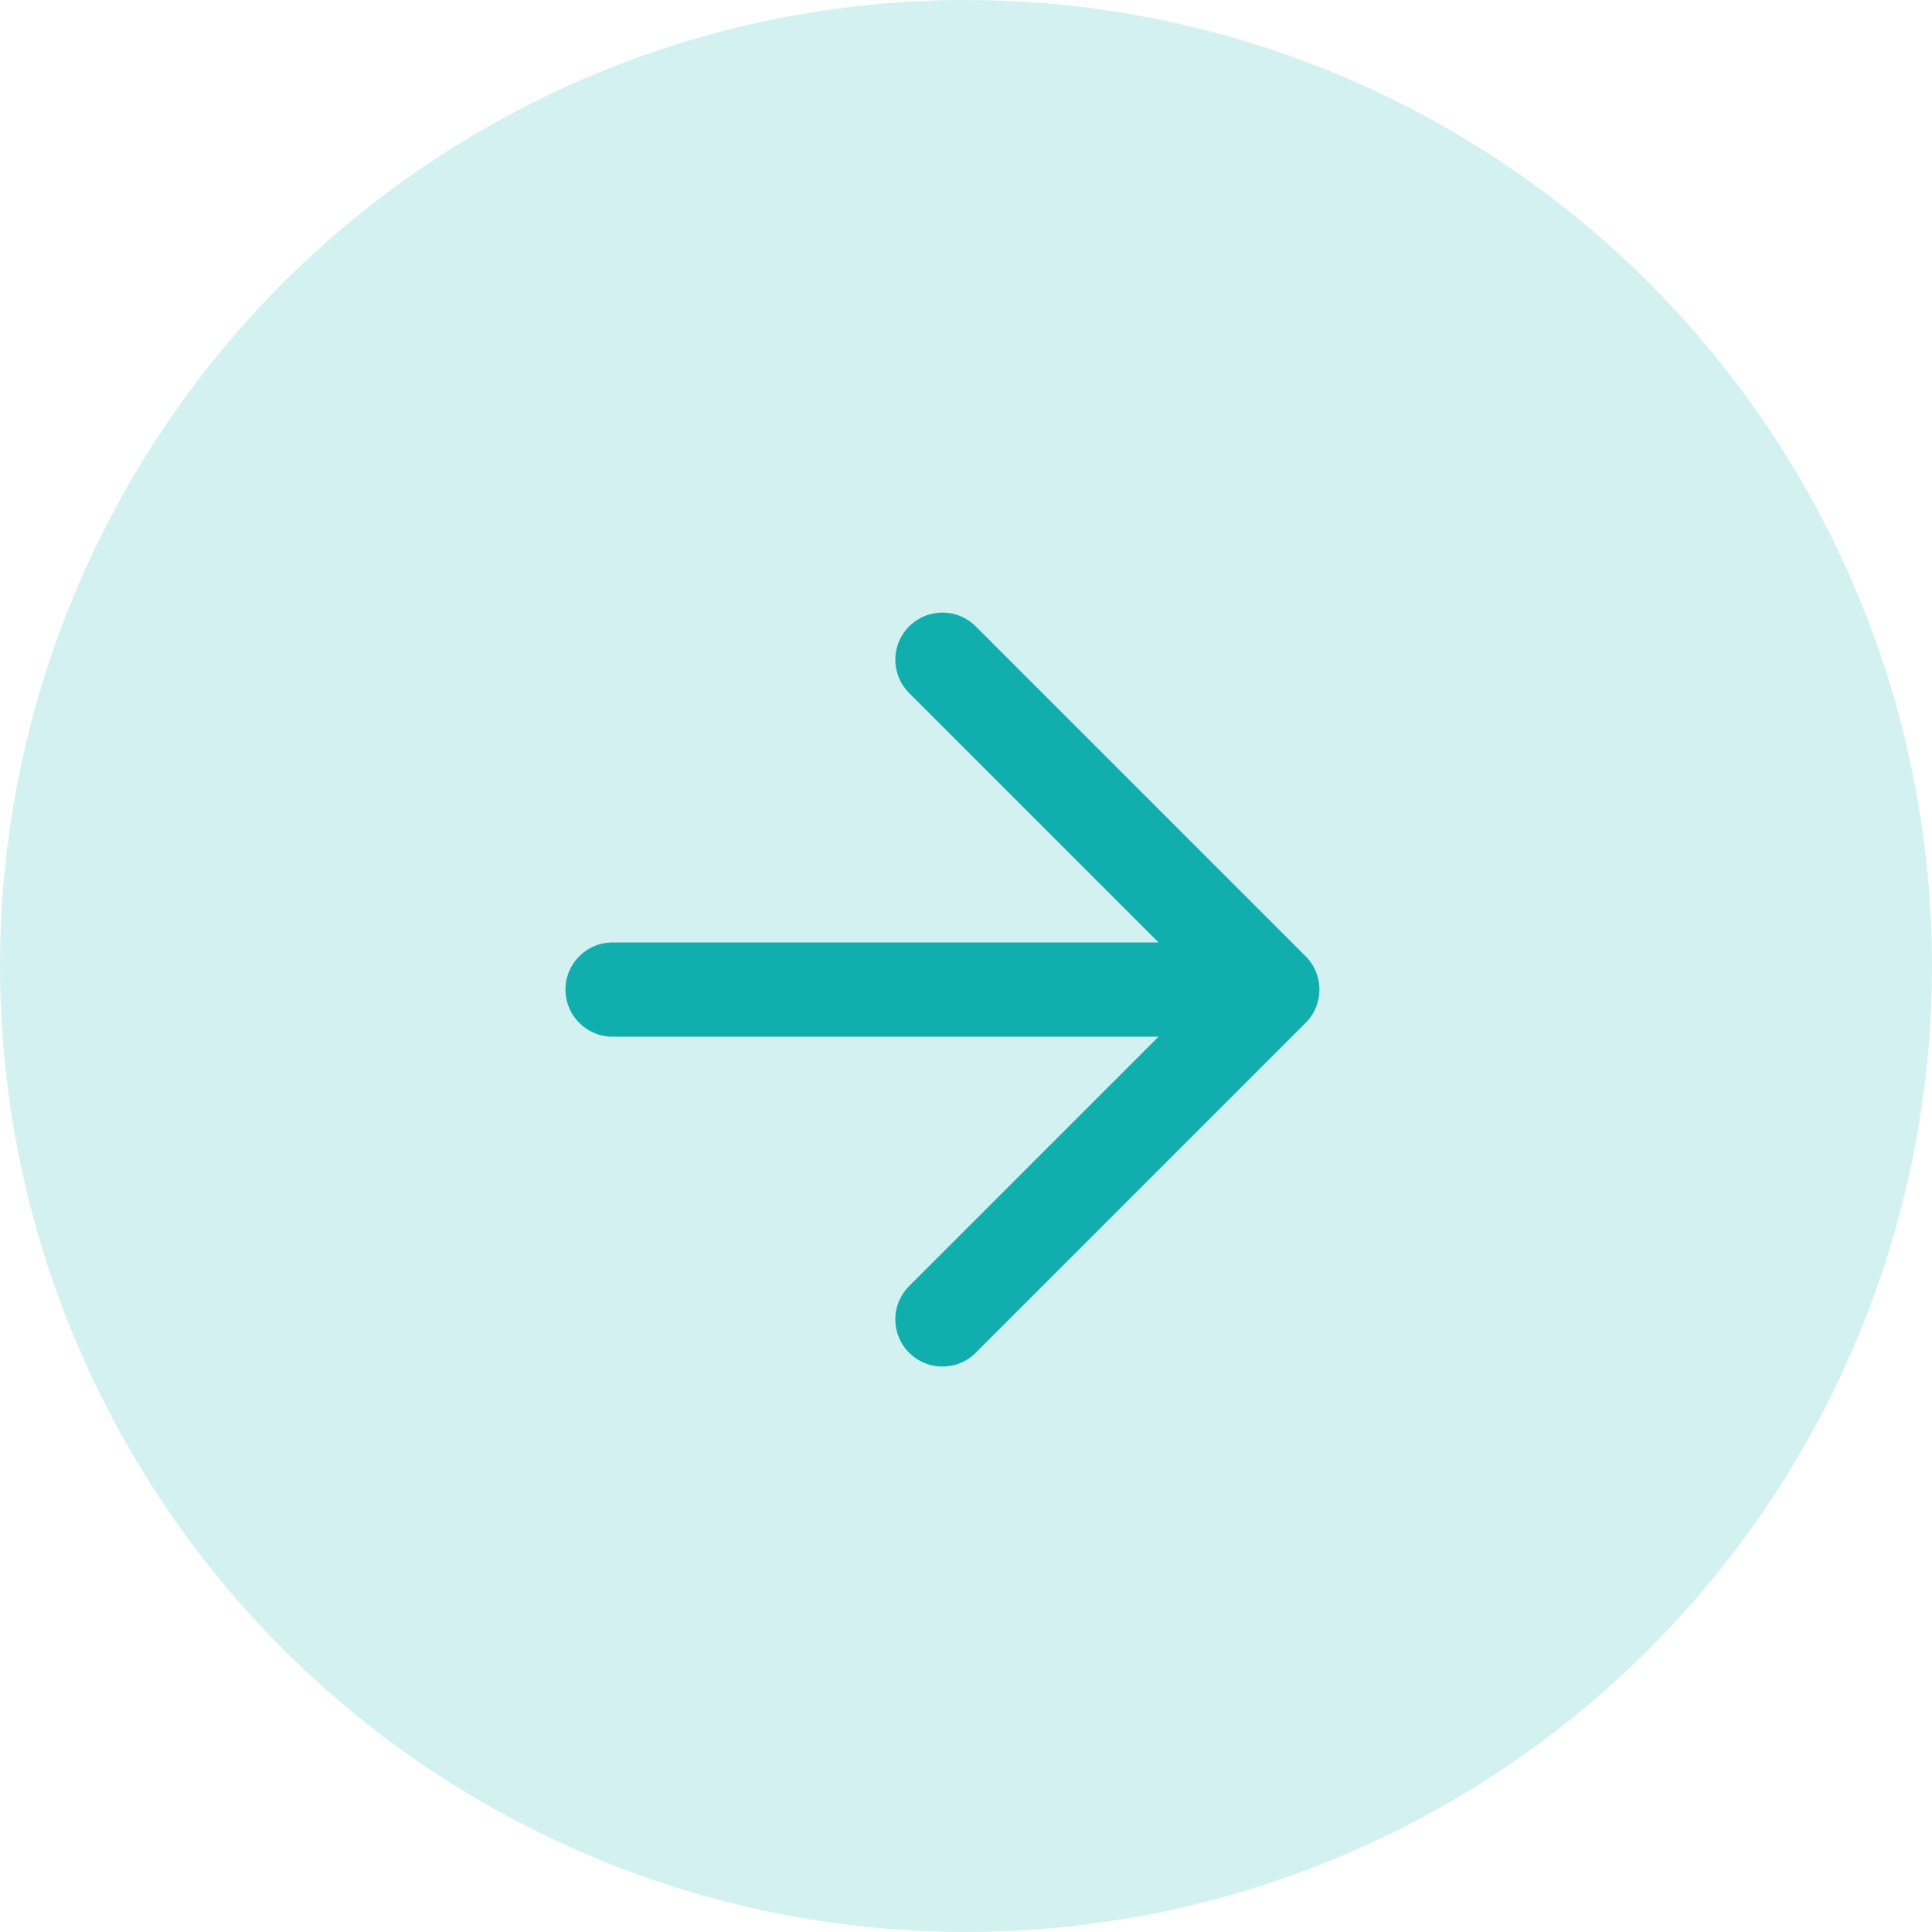 <svg width="41" height="41" fill="none" xmlns="http://www.w3.org/2000/svg">
    <circle opacity=".3" cx="20.5" cy="20.5" r="20.5" fill="#70CECE"/>
    <path d="M13 21h14M20 14l7 7-7 7" stroke="#11AEAE" stroke-width="2" stroke-linecap="round" stroke-linejoin="round"/>
</svg>